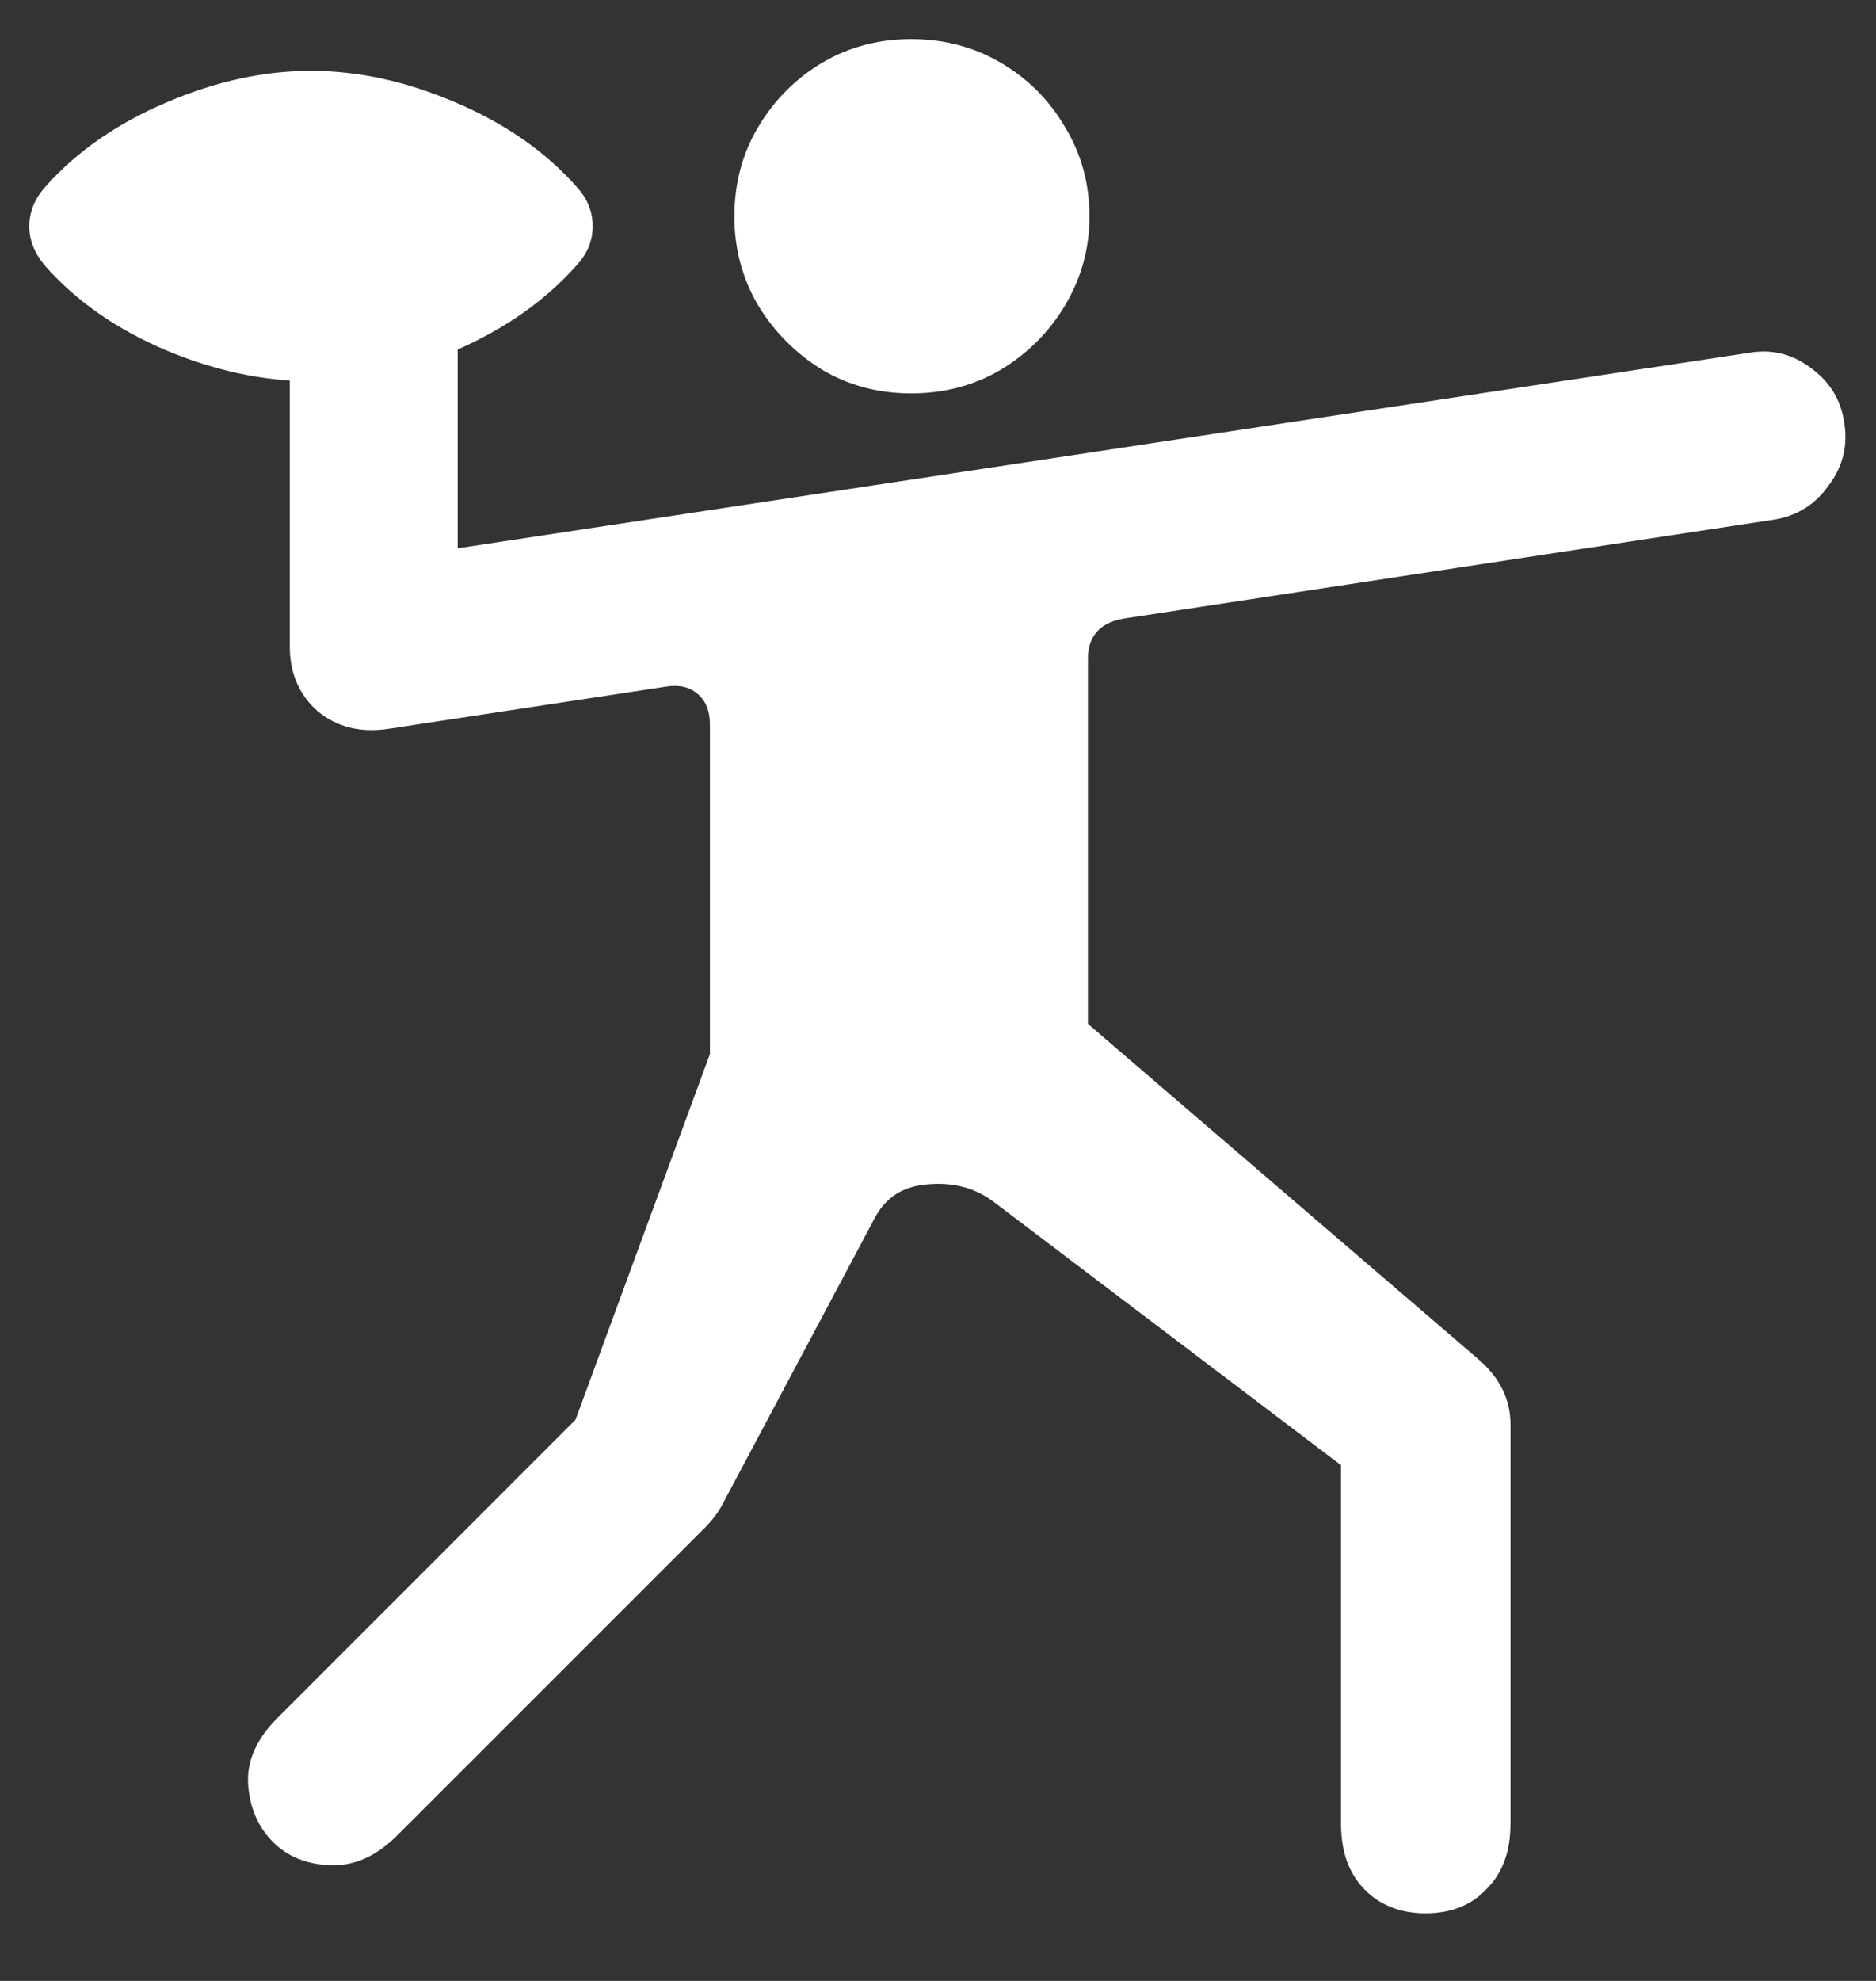 <?xml version="1.0" encoding="UTF-8"?>
<svg xmlns="http://www.w3.org/2000/svg" xmlns:xlink="http://www.w3.org/1999/xlink" width="24" height="25.333" viewBox="0 0 24 25.333" version="1.1">
<rect x="0" y="0" width="24" height="25.333" fill="#333333" stroke="none"/>
<g id="surface1">
<path style=" stroke:none;fill-rule:nonzero;fill:rgb(100%,100%,100%);fill-opacity:1;" d="M 11.656 5.031 C 12.078 5.031 12.461 4.93 12.801 4.73 C 13.148 4.52 13.422 4.246 13.625 3.906 C 13.832 3.559 13.938 3.18 13.938 2.77 C 13.938 2.348 13.832 1.965 13.625 1.625 C 13.422 1.277 13.148 1.004 12.801 0.801 C 12.461 0.602 12.078 0.5 11.656 0.5 C 11.238 0.5 10.859 0.602 10.52 0.801 C 10.18 1.004 9.906 1.277 9.699 1.625 C 9.496 1.965 9.395 2.348 9.395 2.77 C 9.395 3.18 9.496 3.559 9.699 3.906 C 9.906 4.246 10.18 4.52 10.52 4.73 C 10.859 4.93 11.238 5.031 11.656 5.031 Z M 3.551 21.969 C 3.273 22.246 3.148 22.539 3.176 22.844 C 3.203 23.156 3.324 23.406 3.531 23.594 C 3.719 23.762 3.957 23.848 4.25 23.855 C 4.543 23.859 4.816 23.734 5.074 23.48 L 9.043 19.512 C 9.117 19.434 9.18 19.352 9.23 19.262 L 11.188 15.582 C 11.328 15.312 11.555 15.168 11.875 15.145 C 12.203 15.117 12.484 15.195 12.719 15.375 L 17.156 18.738 L 17.156 23.324 C 17.156 23.676 17.254 23.953 17.449 24.156 C 17.648 24.363 17.914 24.469 18.238 24.469 C 18.566 24.469 18.828 24.363 19.02 24.156 C 19.223 23.953 19.324 23.676 19.324 23.324 L 19.324 18.219 C 19.324 17.898 19.188 17.621 18.918 17.387 L 13.918 13.094 L 13.918 8.426 C 13.918 8.129 14.078 7.953 14.406 7.906 L 22.699 6.645 C 22.988 6.598 23.223 6.453 23.395 6.207 C 23.578 5.965 23.641 5.699 23.594 5.406 C 23.551 5.113 23.41 4.883 23.168 4.707 C 22.93 4.527 22.668 4.461 22.375 4.512 L 5.855 7.012 L 5.855 3.699 L 3.707 3.699 L 3.707 8.27 C 3.707 8.609 3.828 8.887 4.062 9.094 C 4.305 9.297 4.602 9.371 4.949 9.324 L 8.52 8.781 C 8.688 8.754 8.824 8.785 8.926 8.875 C 9.031 8.965 9.082 9.094 9.082 9.262 L 9.082 13.48 L 7.363 18.156 Z M 3.98 4.875 C 4.59 4.875 5.207 4.742 5.832 4.48 C 6.457 4.207 6.973 3.848 7.375 3.395 C 7.516 3.242 7.582 3.078 7.582 2.895 C 7.582 2.707 7.516 2.539 7.375 2.387 C 6.973 1.934 6.457 1.578 5.832 1.312 C 5.207 1.043 4.59 0.906 3.98 0.906 C 3.367 0.906 2.75 1.043 2.125 1.312 C 1.5 1.578 0.984 1.934 0.582 2.387 C 0.445 2.539 0.375 2.707 0.375 2.895 C 0.375 3.078 0.445 3.246 0.582 3.406 C 0.984 3.859 1.5 4.215 2.125 4.48 C 2.75 4.742 3.367 4.875 3.98 4.875 Z M 3.98 4.875 "/>
</g>
</svg>

